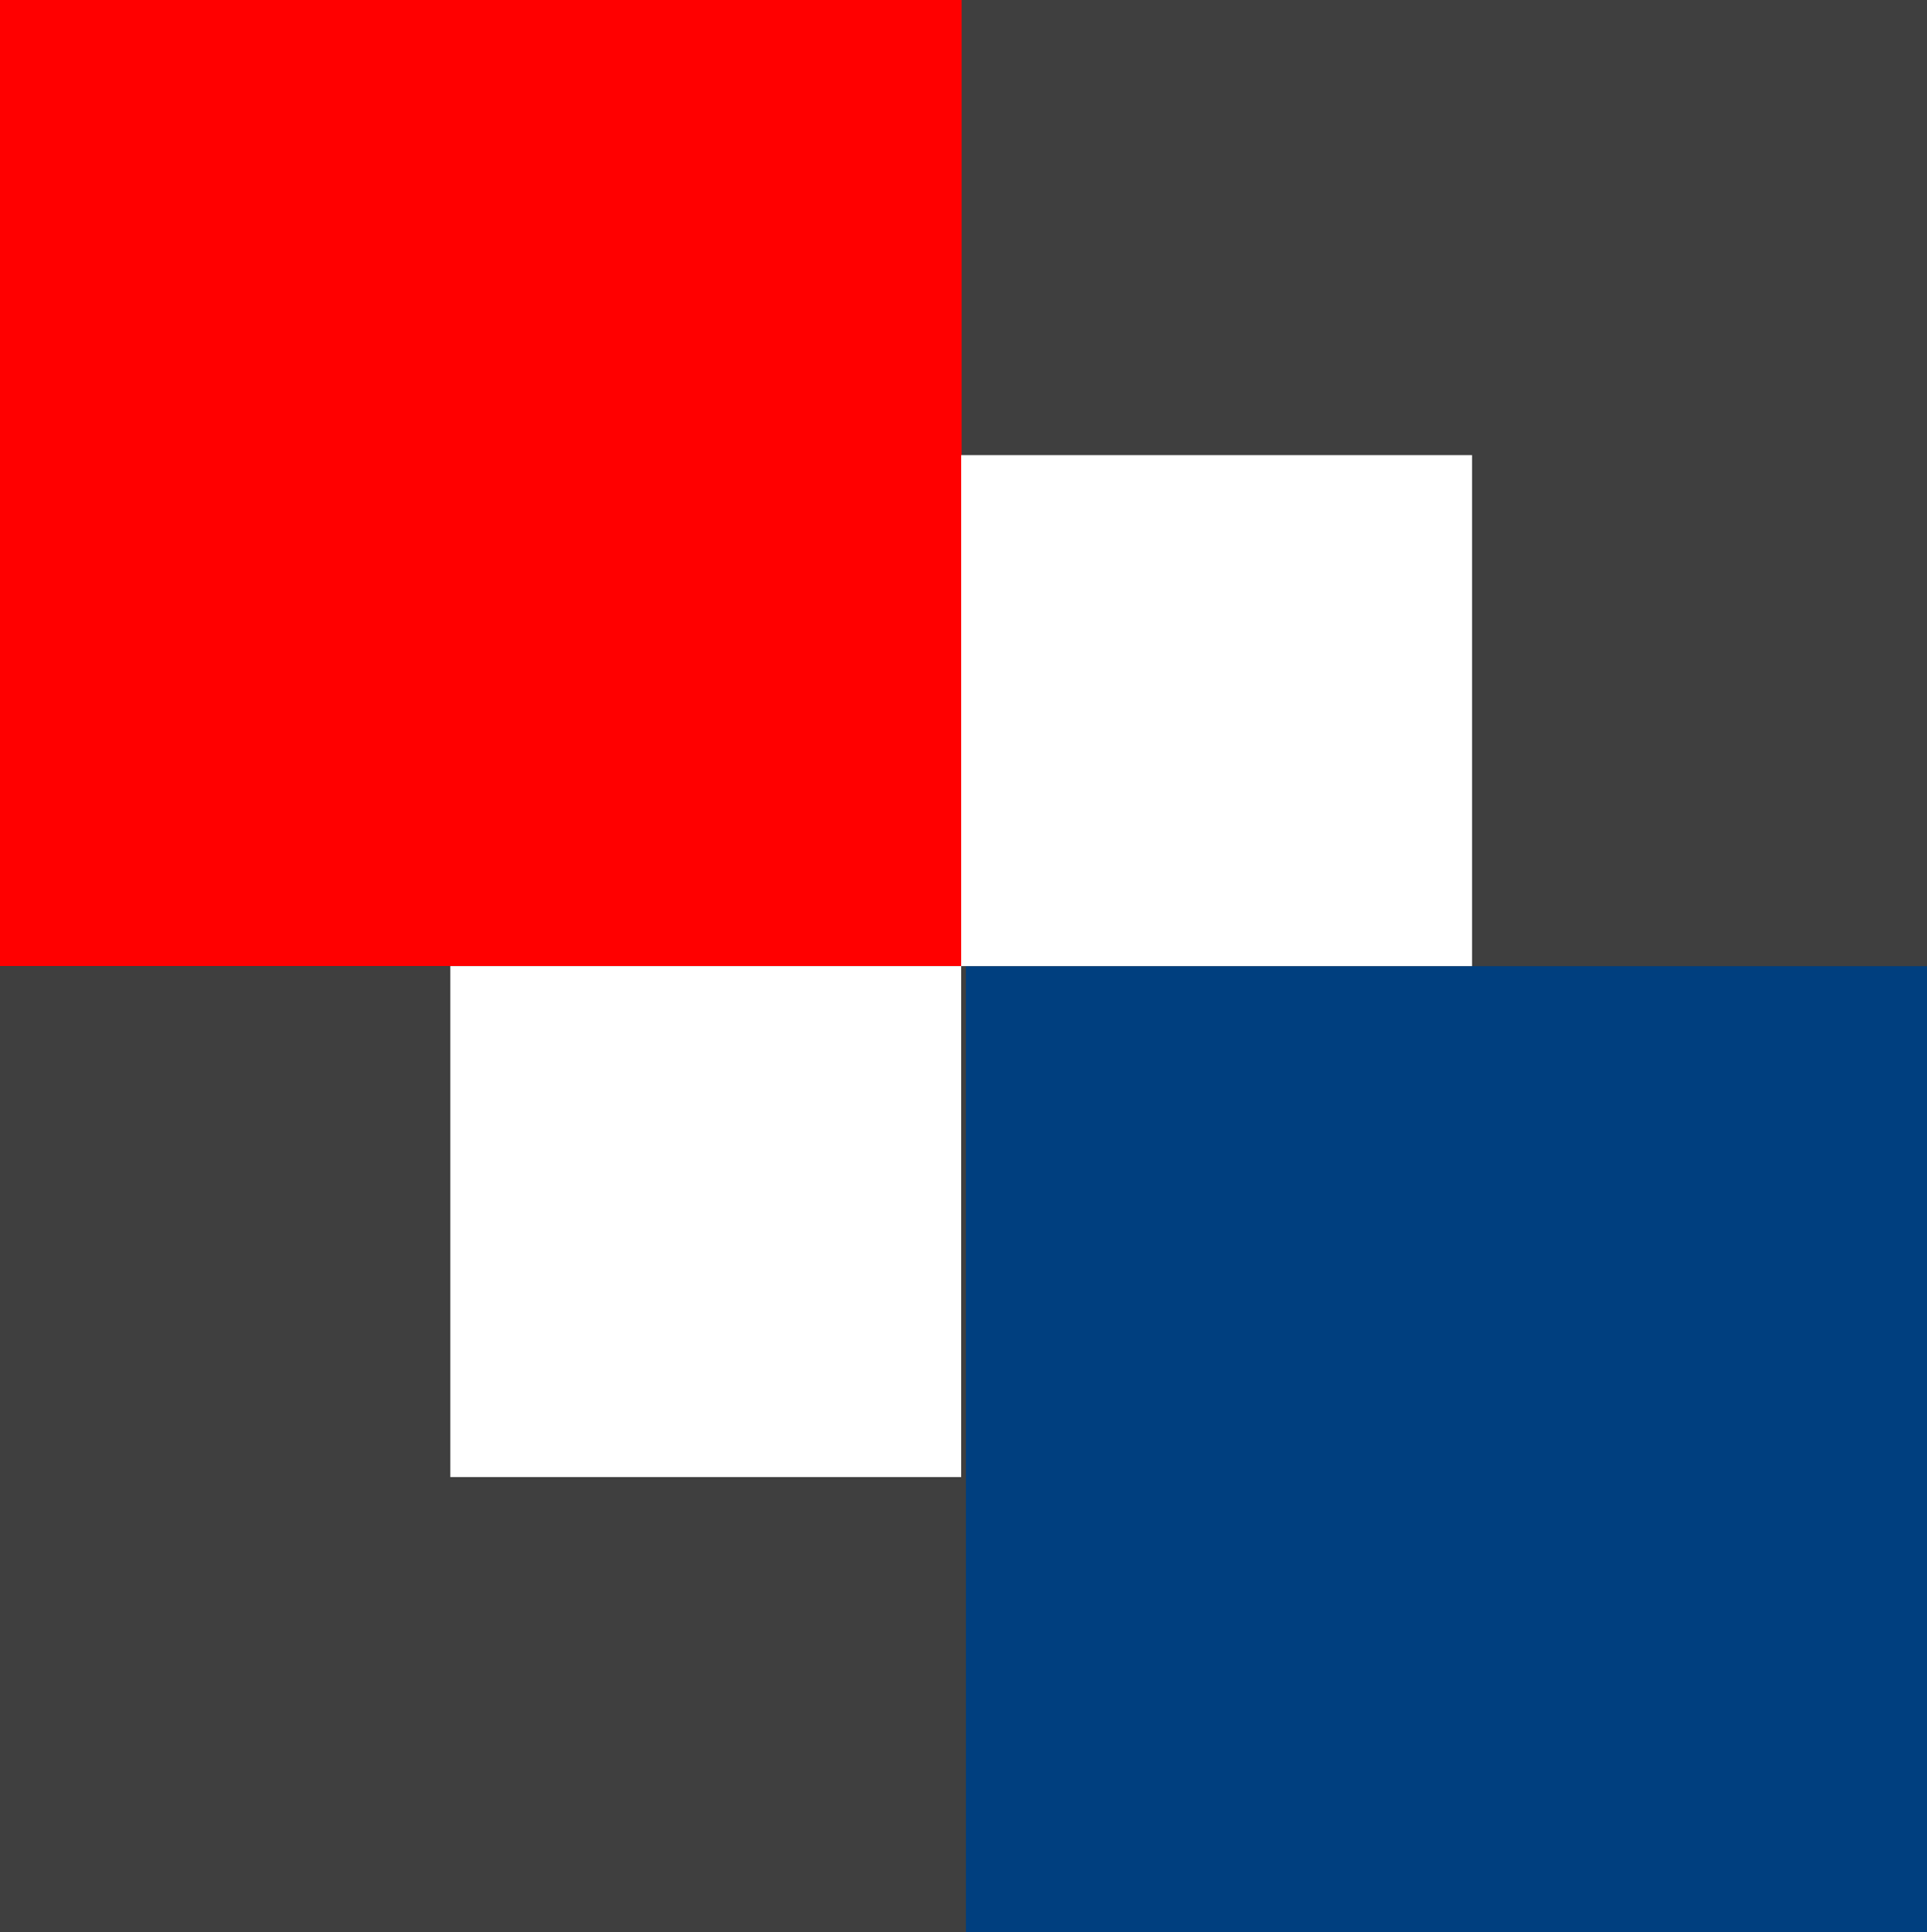 <svg width="399" height="400" xmlns="http://www.w3.org/2000/svg" xmlns:svg="http://www.w3.org/2000/svg" preserveAspectRatio="xMidYMid meet">
 <rect width="100%" height="100%" fill="#333333" stroke="none"/>
 <g>
  <title>Monommania</title>
  <g id="svg_16">
   <rect fill="#ff0000" stroke="#000000" stroke-width="0" stroke-dasharray="null" stroke-linejoin="null" stroke-linecap="null" x="0" y="0" width="200" height="200" id="svg_4"/>
   <rect fill="#003f7f" stroke="#000000" stroke-width="0" stroke-dasharray="null" stroke-linejoin="null" stroke-linecap="null" x="199.111" y="200" width="200" height="200" id="svg_8"/>
   <rect fill="#3f3f3f" stroke="#000000" stroke-width="0" stroke-dasharray="null" stroke-linejoin="null" stroke-linecap="null" x="0" y="200" width="200" height="200" id="svg_9"/>
   <rect fill="#3f3f3f" stroke="#000000" stroke-width="0" stroke-dasharray="null" stroke-linejoin="null" stroke-linecap="null" x="199.111" y="0" width="200" height="200" id="svg_7"/>
   <rect fill="#ffffff" stroke-width="0" stroke-dasharray="null" stroke-linejoin="null" stroke-linecap="null" x="199.022" y="94.222" width="105.778" height="105.778" id="svg_10" stroke="#000000"/>
   <rect fill="#ffffff" stroke-width="0" stroke-dasharray="null" stroke-linejoin="null" stroke-linecap="null" x="93.244" y="200" width="105.778" height="105.778" stroke="#000000" id="svg_12"/>
  </g>
 </g>
</svg>